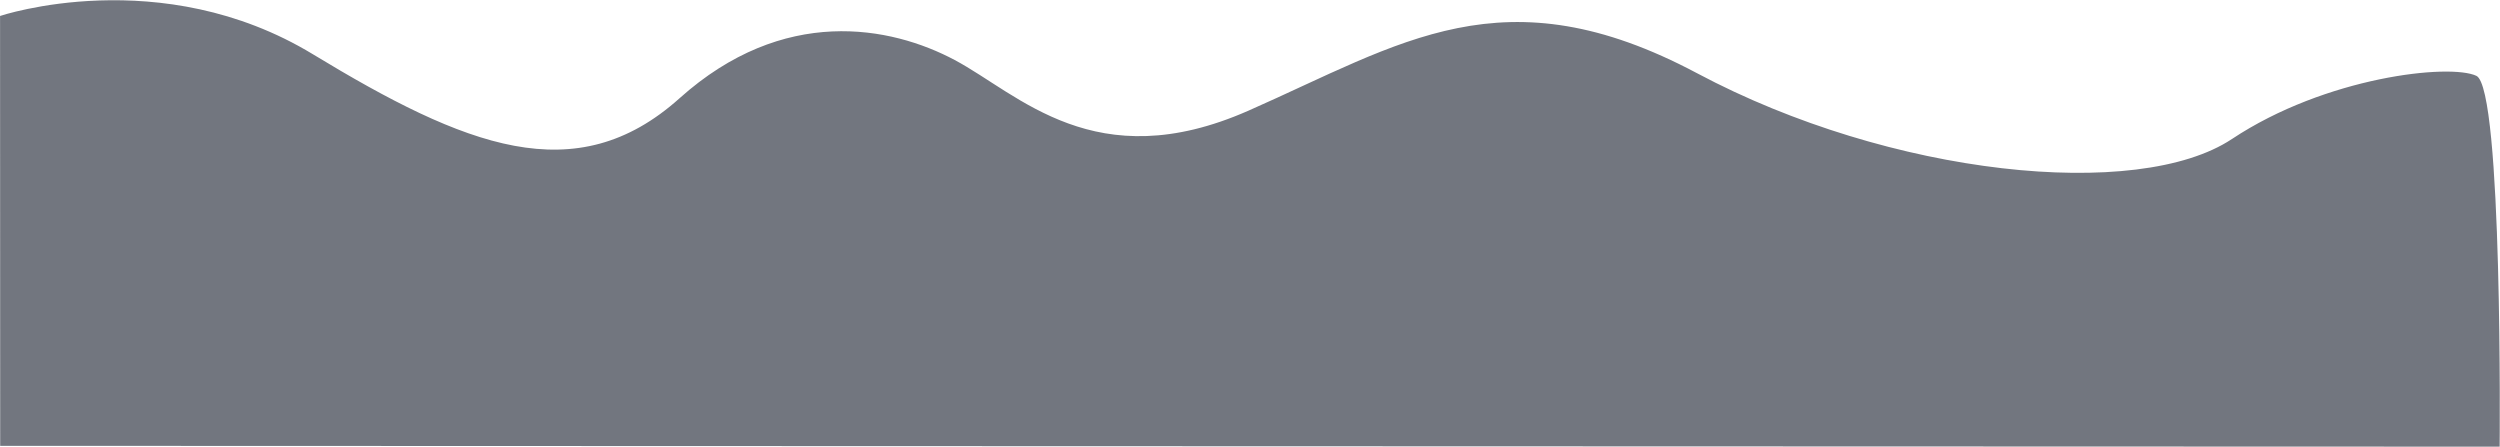<?xml version="1.0" encoding="UTF-8" standalone="no"?><!DOCTYPE svg PUBLIC "-//W3C//DTD SVG 1.1//EN" "http://www.w3.org/Graphics/SVG/1.1/DTD/svg11.dtd"><svg width="100%" height="100%" viewBox="0 0 2942 526" version="1.1" xmlns="http://www.w3.org/2000/svg" xmlns:xlink="http://www.w3.org/1999/xlink" xml:space="preserve" style="fill-rule:evenodd;clip-rule:evenodd;stroke-linejoin:round;stroke-miterlimit:1.414;"><path d="M0.078,18.782c0,0 189.001,-63.603 368.066,45.011c179.065,108.613 309.206,161.452 431.518,51.86c122.313,-109.592 248.539,-85.129 323.884,-45.011c75.344,40.119 165.366,138.947 345.41,59.689c180.044,-79.259 300.399,-165.367 528.39,-44.033c227.99,121.334 518.604,150.689 629.175,77.302c110.57,-73.388 256.367,-89.044 287.679,-74.366c31.312,14.677 27.398,436.411 27.398,436.411l-2941.37,-0.979l-0.15,-505.884l0,0Z" style="fill:#292f3e;fill-opacity:0.657;"/></svg>